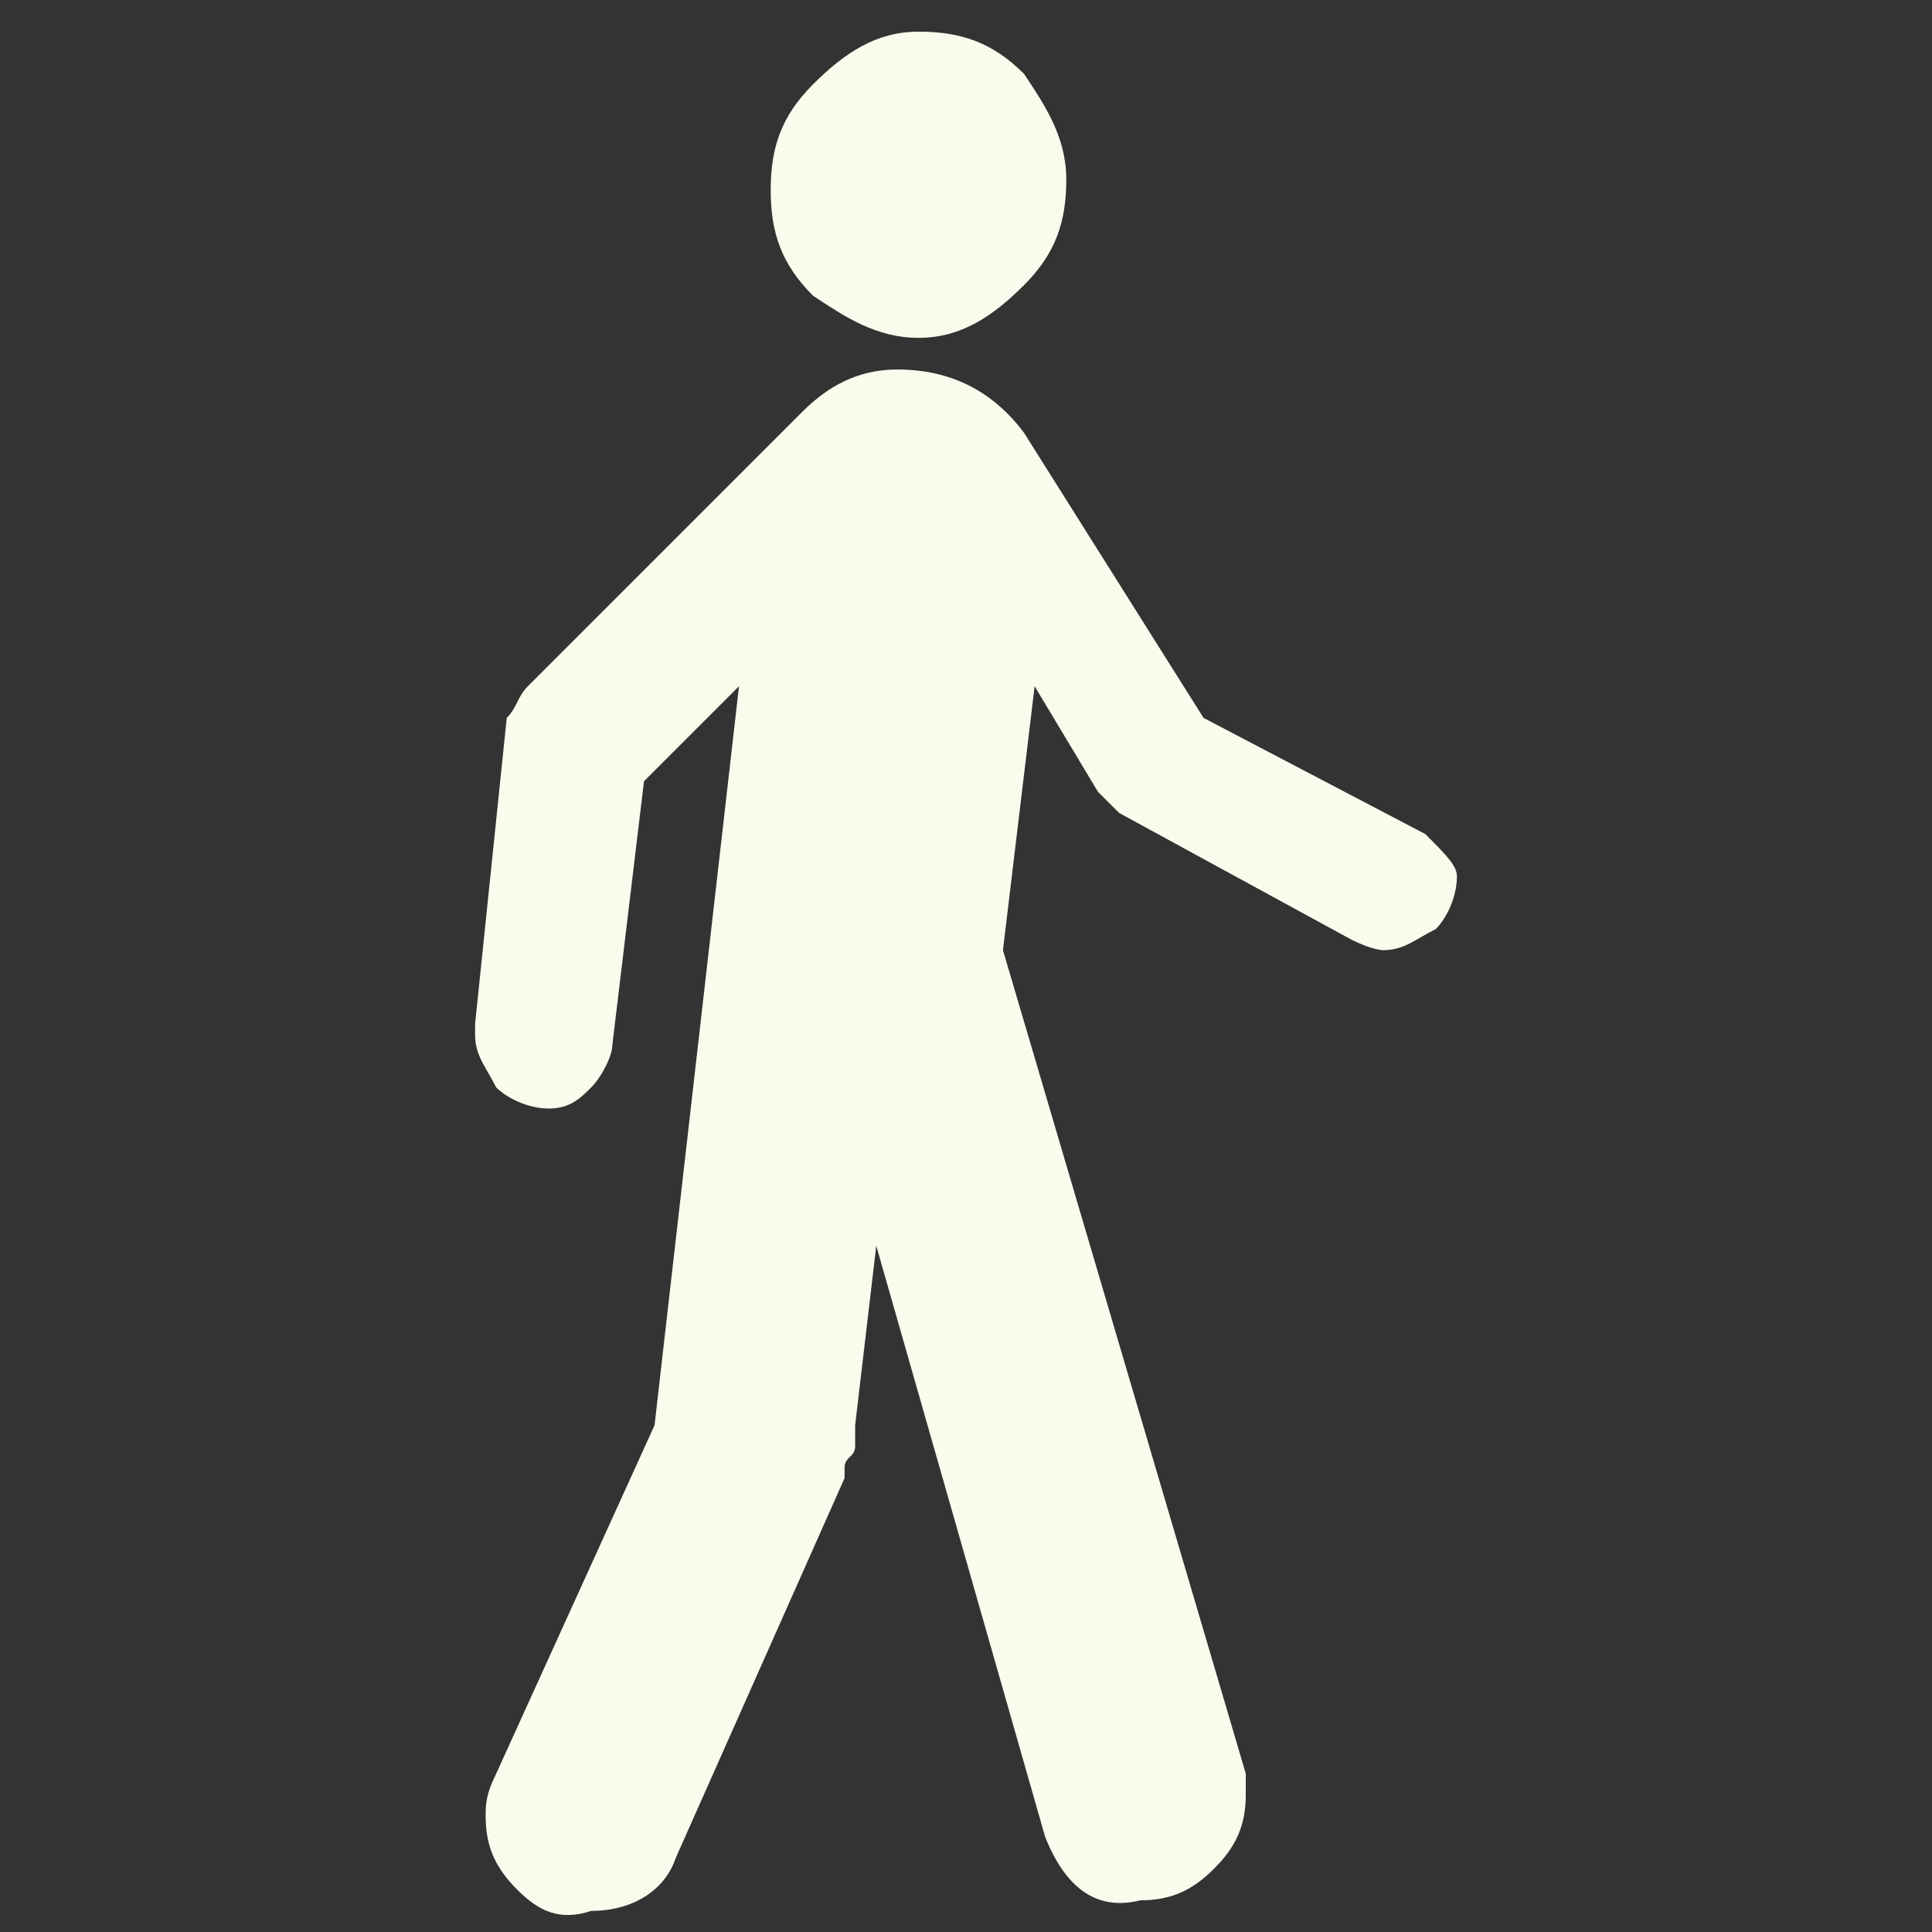 <?xml version="1.0" encoding="utf-8"?>
<!-- Generator: Adobe Illustrator 19.1.0, SVG Export Plug-In . SVG Version: 6.00 Build 0)  -->
<svg version="1.1" id="Capa_1" xmlns="http://www.w3.org/2000/svg" xmlns:xlink="http://www.w3.org/1999/xlink" x="0px" y="0px"
	 width="18.3px" height="18.3px" viewBox="66.2 297.5 18.3 18.3" style="enable-background:new 66.2 297.5 18.3 18.3;"
	 xml:space="preserve">
<rect x="66.2" y="297.5" width="18.3" height="18.3" fill="#333333" stroke="none"/>
<style type="text/css">
	.st0{fill:#FAFBED;}
</style>
<g>
	<g>
		<path class="st0" d="M74.9,300.7c0.4,0,0.7-0.2,1-0.5c0.3-0.3,0.4-0.6,0.4-1c0-0.4-0.2-0.7-0.4-1c-0.3-0.3-0.6-0.4-1-0.4
			c-0.4,0-0.7,0.2-1,0.5s-0.4,0.6-0.4,1s0.1,0.7,0.4,1C74.2,300.5,74.5,300.7,74.9,300.7z"/>
		<path class="st0" d="M79.7,305.4l-2.1-1.1l-1.7-2.7c-0.3-0.4-0.7-0.6-1.2-0.6c-0.3,0-0.6,0.1-0.9,0.4l-2.6,2.6
			c-0.1,0.1-0.1,0.2-0.2,0.3l-0.3,2.9v0.1c0,0.2,0.1,0.3,0.2,0.5c0.1,0.1,0.3,0.2,0.5,0.2s0.3-0.1,0.4-0.2c0.1-0.1,0.2-0.3,0.2-0.4
			l0.3-2.5l0.9-0.9l-0.8,7l-1.5,3.3c-0.1,0.2-0.1,0.3-0.1,0.4c0,0.3,0.1,0.5,0.3,0.7c0.2,0.2,0.4,0.3,0.7,0.2c0.4,0,0.7-0.2,0.8-0.5
			l1.6-3.6c0,0,0-0.1,0-0.1c0-0.1,0.1-0.1,0.1-0.2c0-0.1,0-0.1,0-0.2l0.2-1.7l1.6,5.6c0.2,0.5,0.5,0.7,0.9,0.6
			c0.3,0,0.5-0.1,0.7-0.3c0.2-0.2,0.3-0.4,0.3-0.7c0,0,0-0.1,0-0.1c0,0,0-0.1,0-0.1l-2.3-7.8l0.3-2.5l0.6,1c0.1,0.1,0.1,0.1,0.2,0.2
			l2.2,1.2c0.2,0.1,0.3,0.1,0.3,0.1c0.2,0,0.3-0.1,0.5-0.2c0.1-0.1,0.2-0.3,0.2-0.5C80,305.7,79.9,305.6,79.7,305.4z"/>
	</g>
</g>
</svg>

